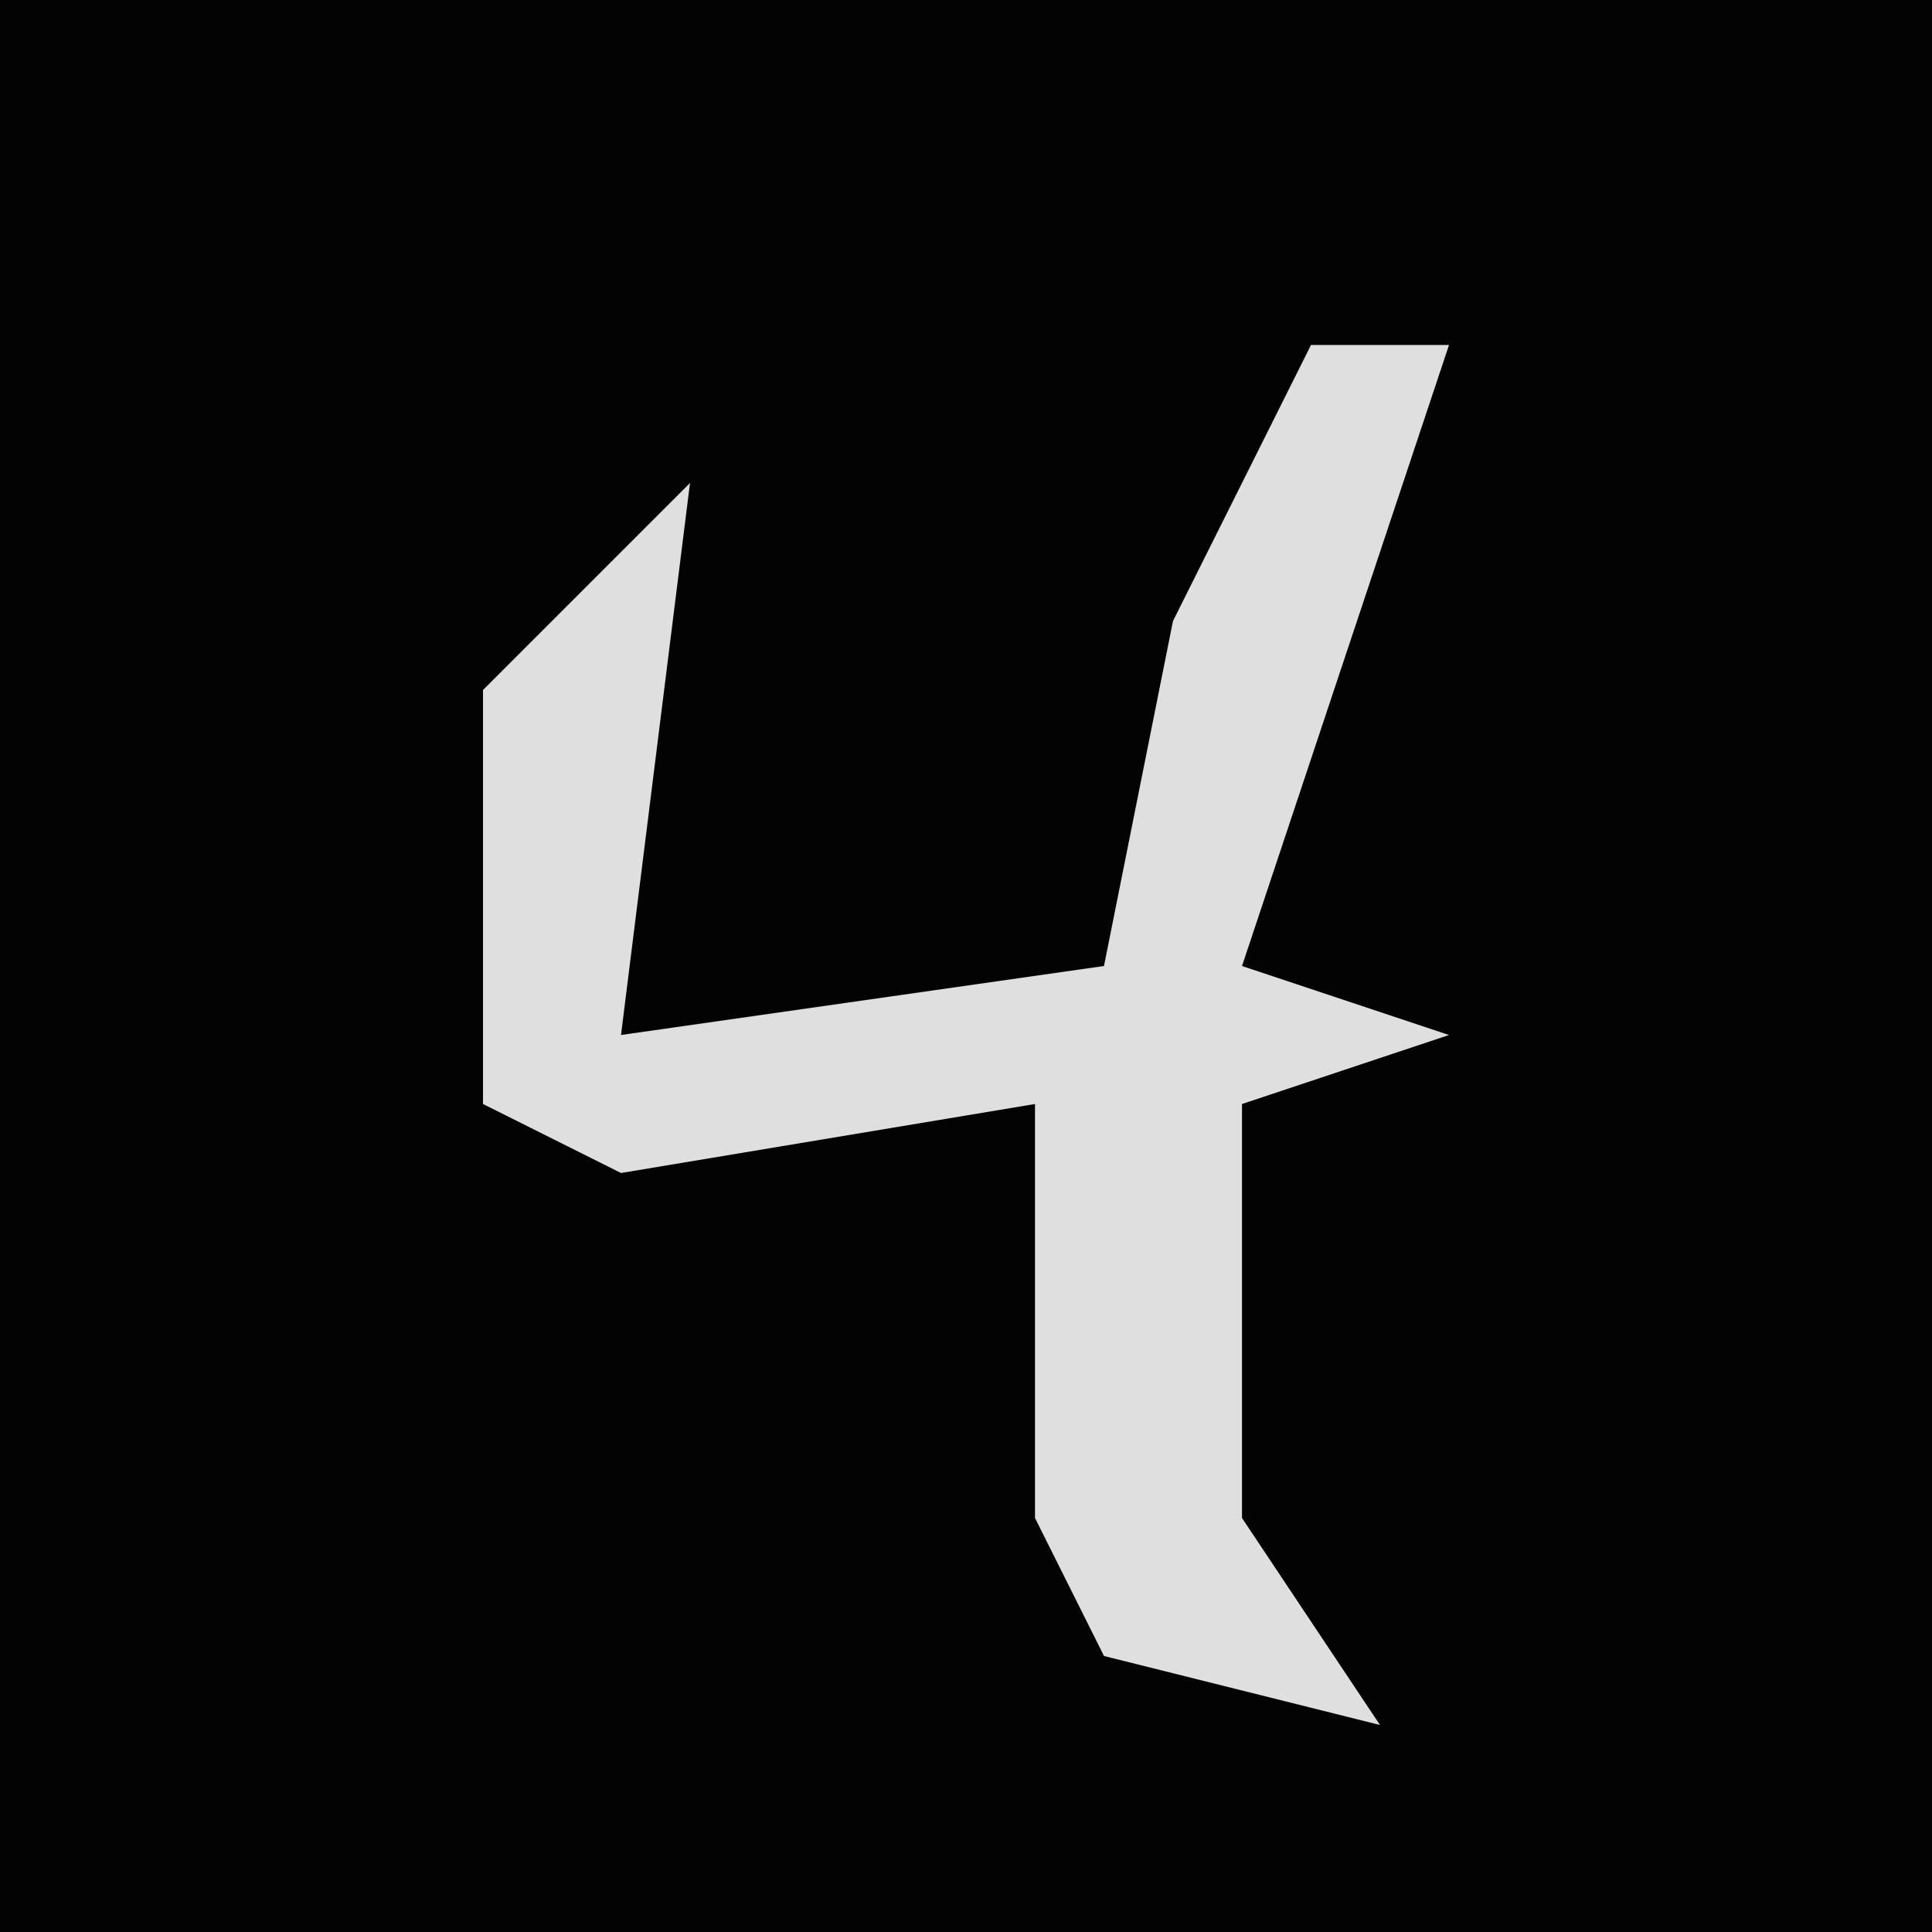 <?xml version="1.0" encoding="UTF-8"?>
<svg version="1.1" xmlns="http://www.w3.org/2000/svg" width="28" height="28">
<path d="M0,0 L28,0 L28,28 L0,28 Z " fill="#030303" transform="translate(0,0)"/>
<path d="M0,0 L2,0 L-1,9 L2,10 L-1,11 L-1,17 L1,20 L-3,19 L-4,17 L-4,11 L-10,12 L-12,11 L-12,5 L-9,2 L-10,10 L-3,9 L-2,4 Z " fill="#DFDFDF" transform="translate(19,5)"/>
</svg>

